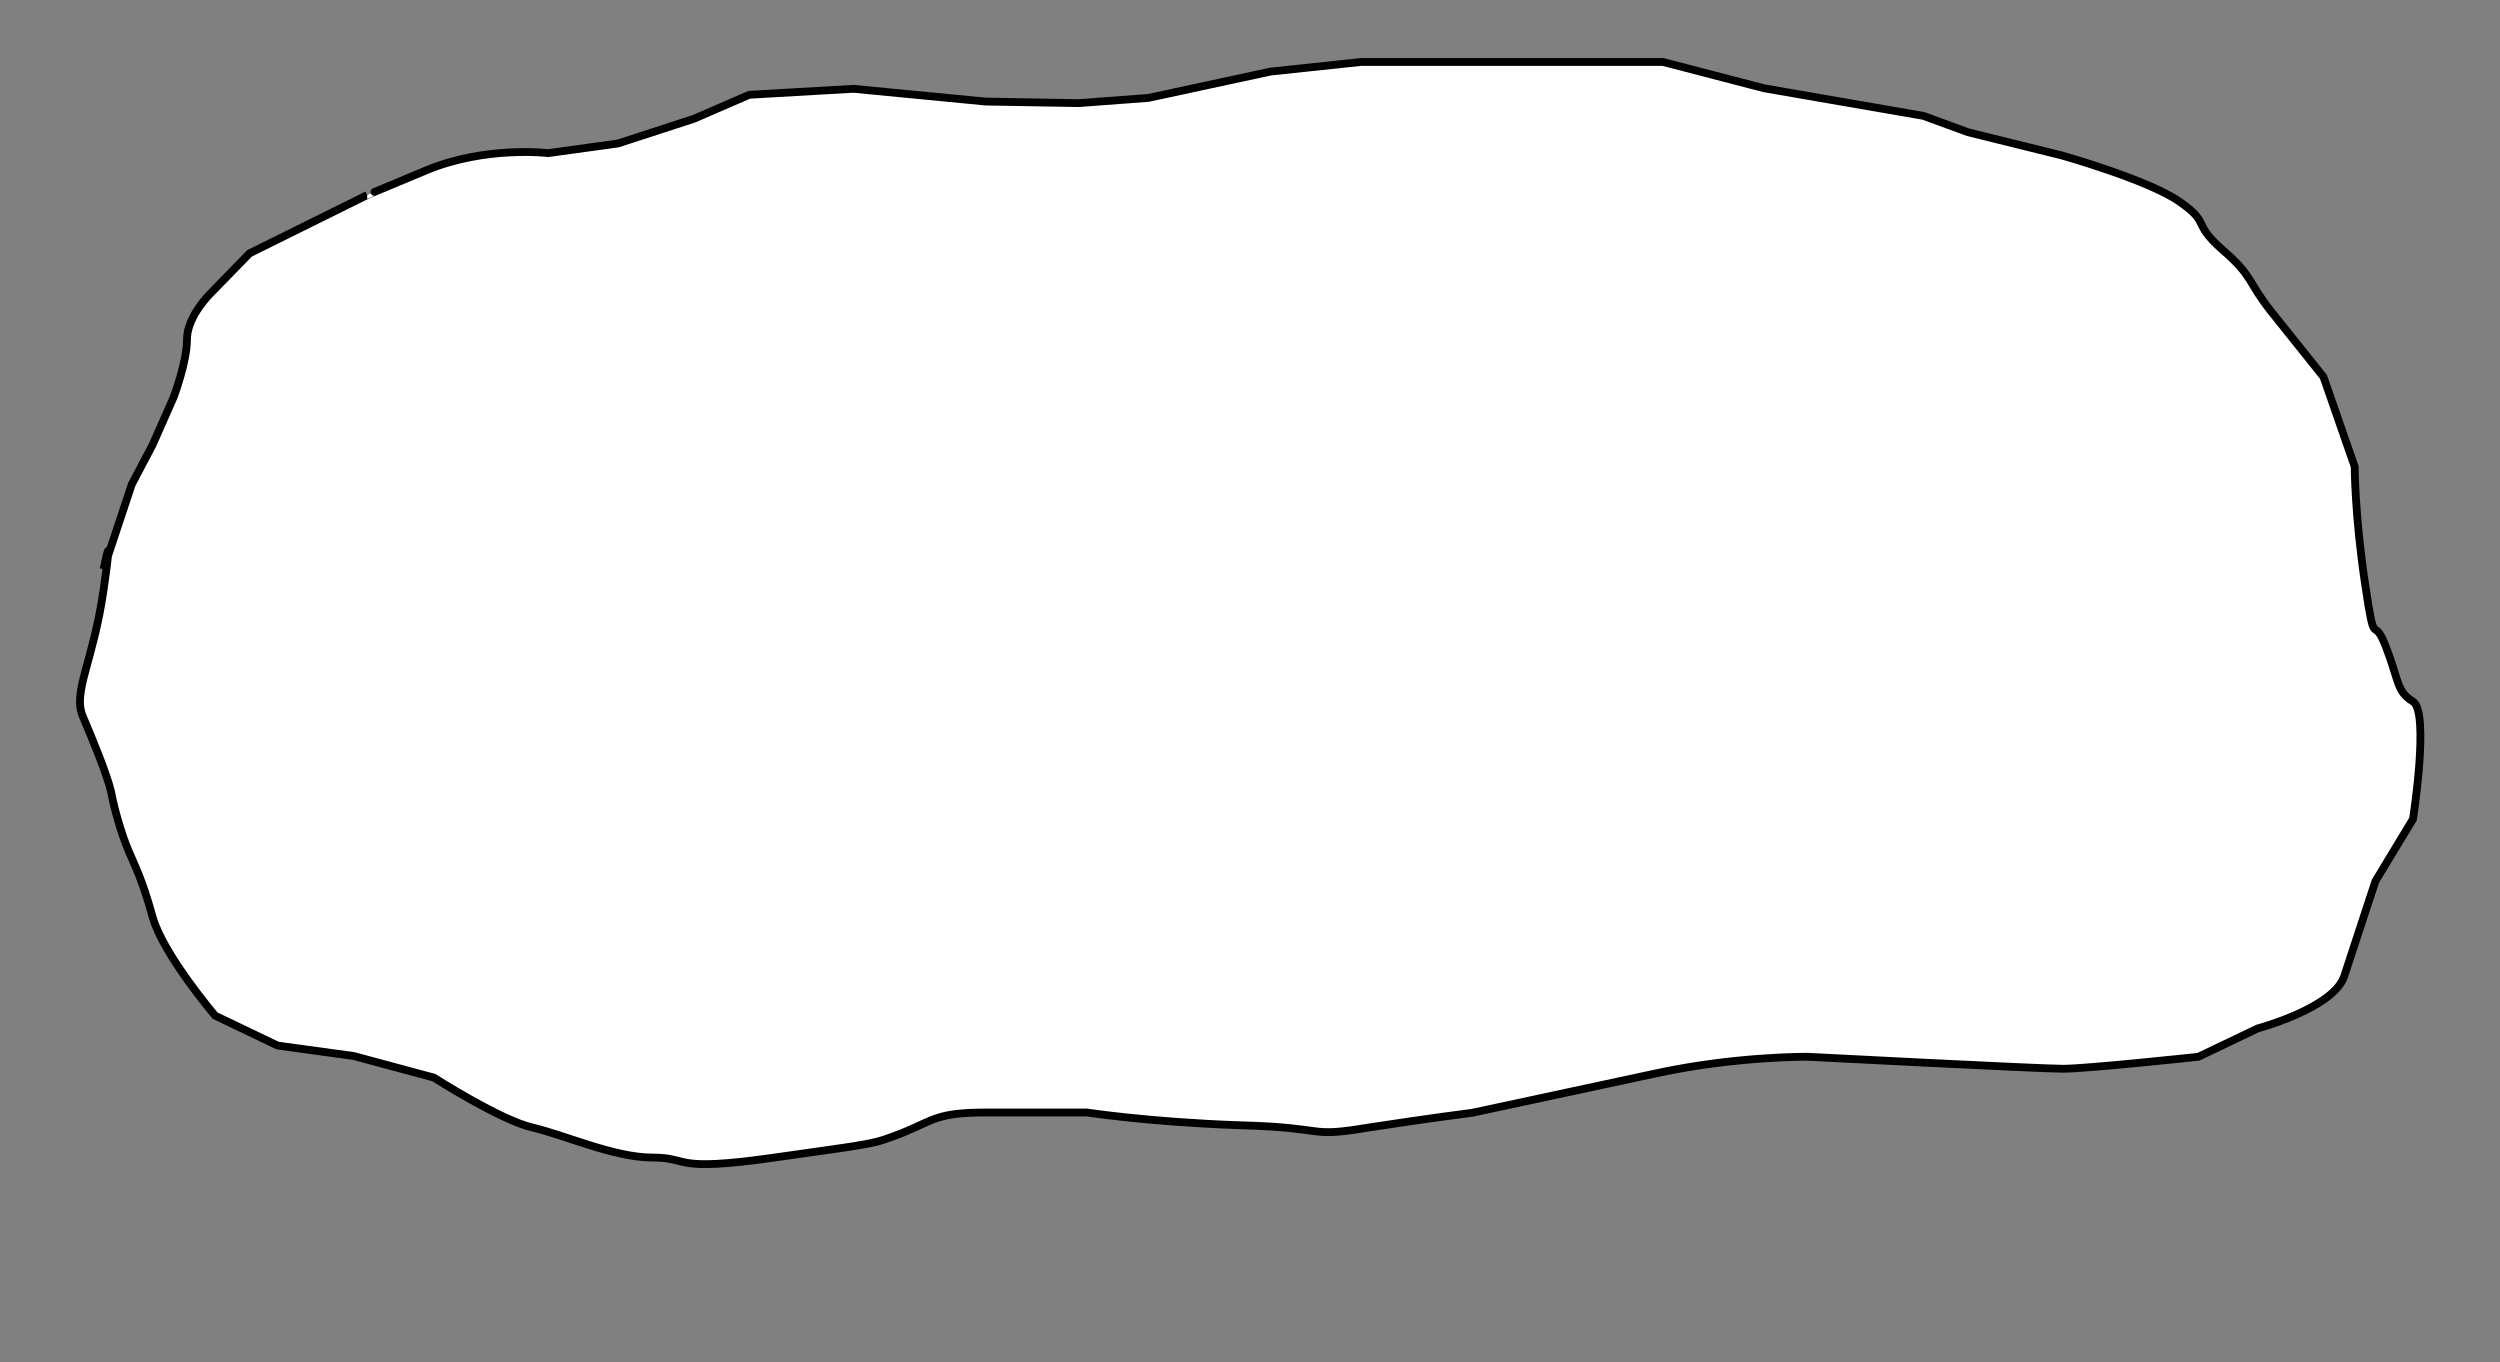 <?xml version="1.0" encoding="utf-8"?>
<!-- Generator: Adobe Illustrator 21.0.0, SVG Export Plug-In . SVG Version: 6.00 Build 0)  -->
<!DOCTYPE svg PUBLIC "-//W3C//DTD SVG 1.0//EN" "http://www.w3.org/TR/2001/REC-SVG-20010904/DTD/svg10.dtd">
<svg version="1.0" id="Layer_2" xmlns="http://www.w3.org/2000/svg" xmlns:xlink="http://www.w3.org/1999/xlink" x="0px" y="0px"
	 width="960px" height="523px" viewBox="0 0 960 523" enable-background="new 0 0 960 523" xml:space="preserve">
<rect x="0" y="0" width="960" height="523" fill="#808080" stroke="none"/>
<path fill="#FFFFFF" stroke="#000000" stroke-width="3" stroke-miterlimit="10" d="M378.5,39l-50.8-4.9l-40,2.3l-21.2,9.2l-29.2,9.5
	l-26.8,3.7c0,0-24-2.9-46.8,6.6S141,74.9,141,74.9L95.8,97.3L81,112.5c0,0-9.2,8.9-9.2,17.8c0,8.9-5.2,22.4-5.2,22.4l-8,18.1
	l-8,15.2l-10.8,32.5c0,0,4-20.1,0,7.8s-12,39.4-8,48.8s9.2,22.1,10.8,28.7c1.2,6.6,4,16.4,6.8,23c2.8,6.6,5.2,10.9,9.2,25.3
	c4,14.4,24,37.9,24,37.9l24,11.5l29.2,4l30.8,8.3c0,0,25.6,16.4,38,19.2c12.4,2.9,31.2,11.5,46,11.5s6.8,5.7,46.8,0
	s37.2-4.9,49.2-9.5c12-4.9,13.2-7.8,32-7.8s38.8,0,38.8,0s24,3.7,58.8,4.9c34.8,0.9,25.2,4.9,49.2,0.9c24-3.7,40-5.7,40-5.7
	s40-8.6,70.8-15.2s58-6.3,58-6.3s88.8,4.6,98,4.6c9.2,0,52-4.6,52-4.6l22.8-10.9c0,0,29.2-7.8,33.2-20.1s12-36.5,12-36.5l14.4-23.8
	c0,0,6.4-41.1,0-45.1s-5.2-7.5-10.4-21c-5.2-13.5-4,2.9-8-24.1c-4-26.7-4-45.1-4-45.1l-12-34.5c0,0-10.8-13.5-20-25
	c-9.2-11.5-6.8-13.5-18.8-23.8c-12-10.6-4.4-10.1-16.4-18.4c-11.6-8.3-45.2-17.8-45.2-17.8l-36-8.9l-17.2-6.3l-61.2-10.6l-38.8-10.1
	h-54.8h-61.2l-34.8,3.7l-46.8,10.1l-26.8,2L378.5,39z"/>
</svg>
